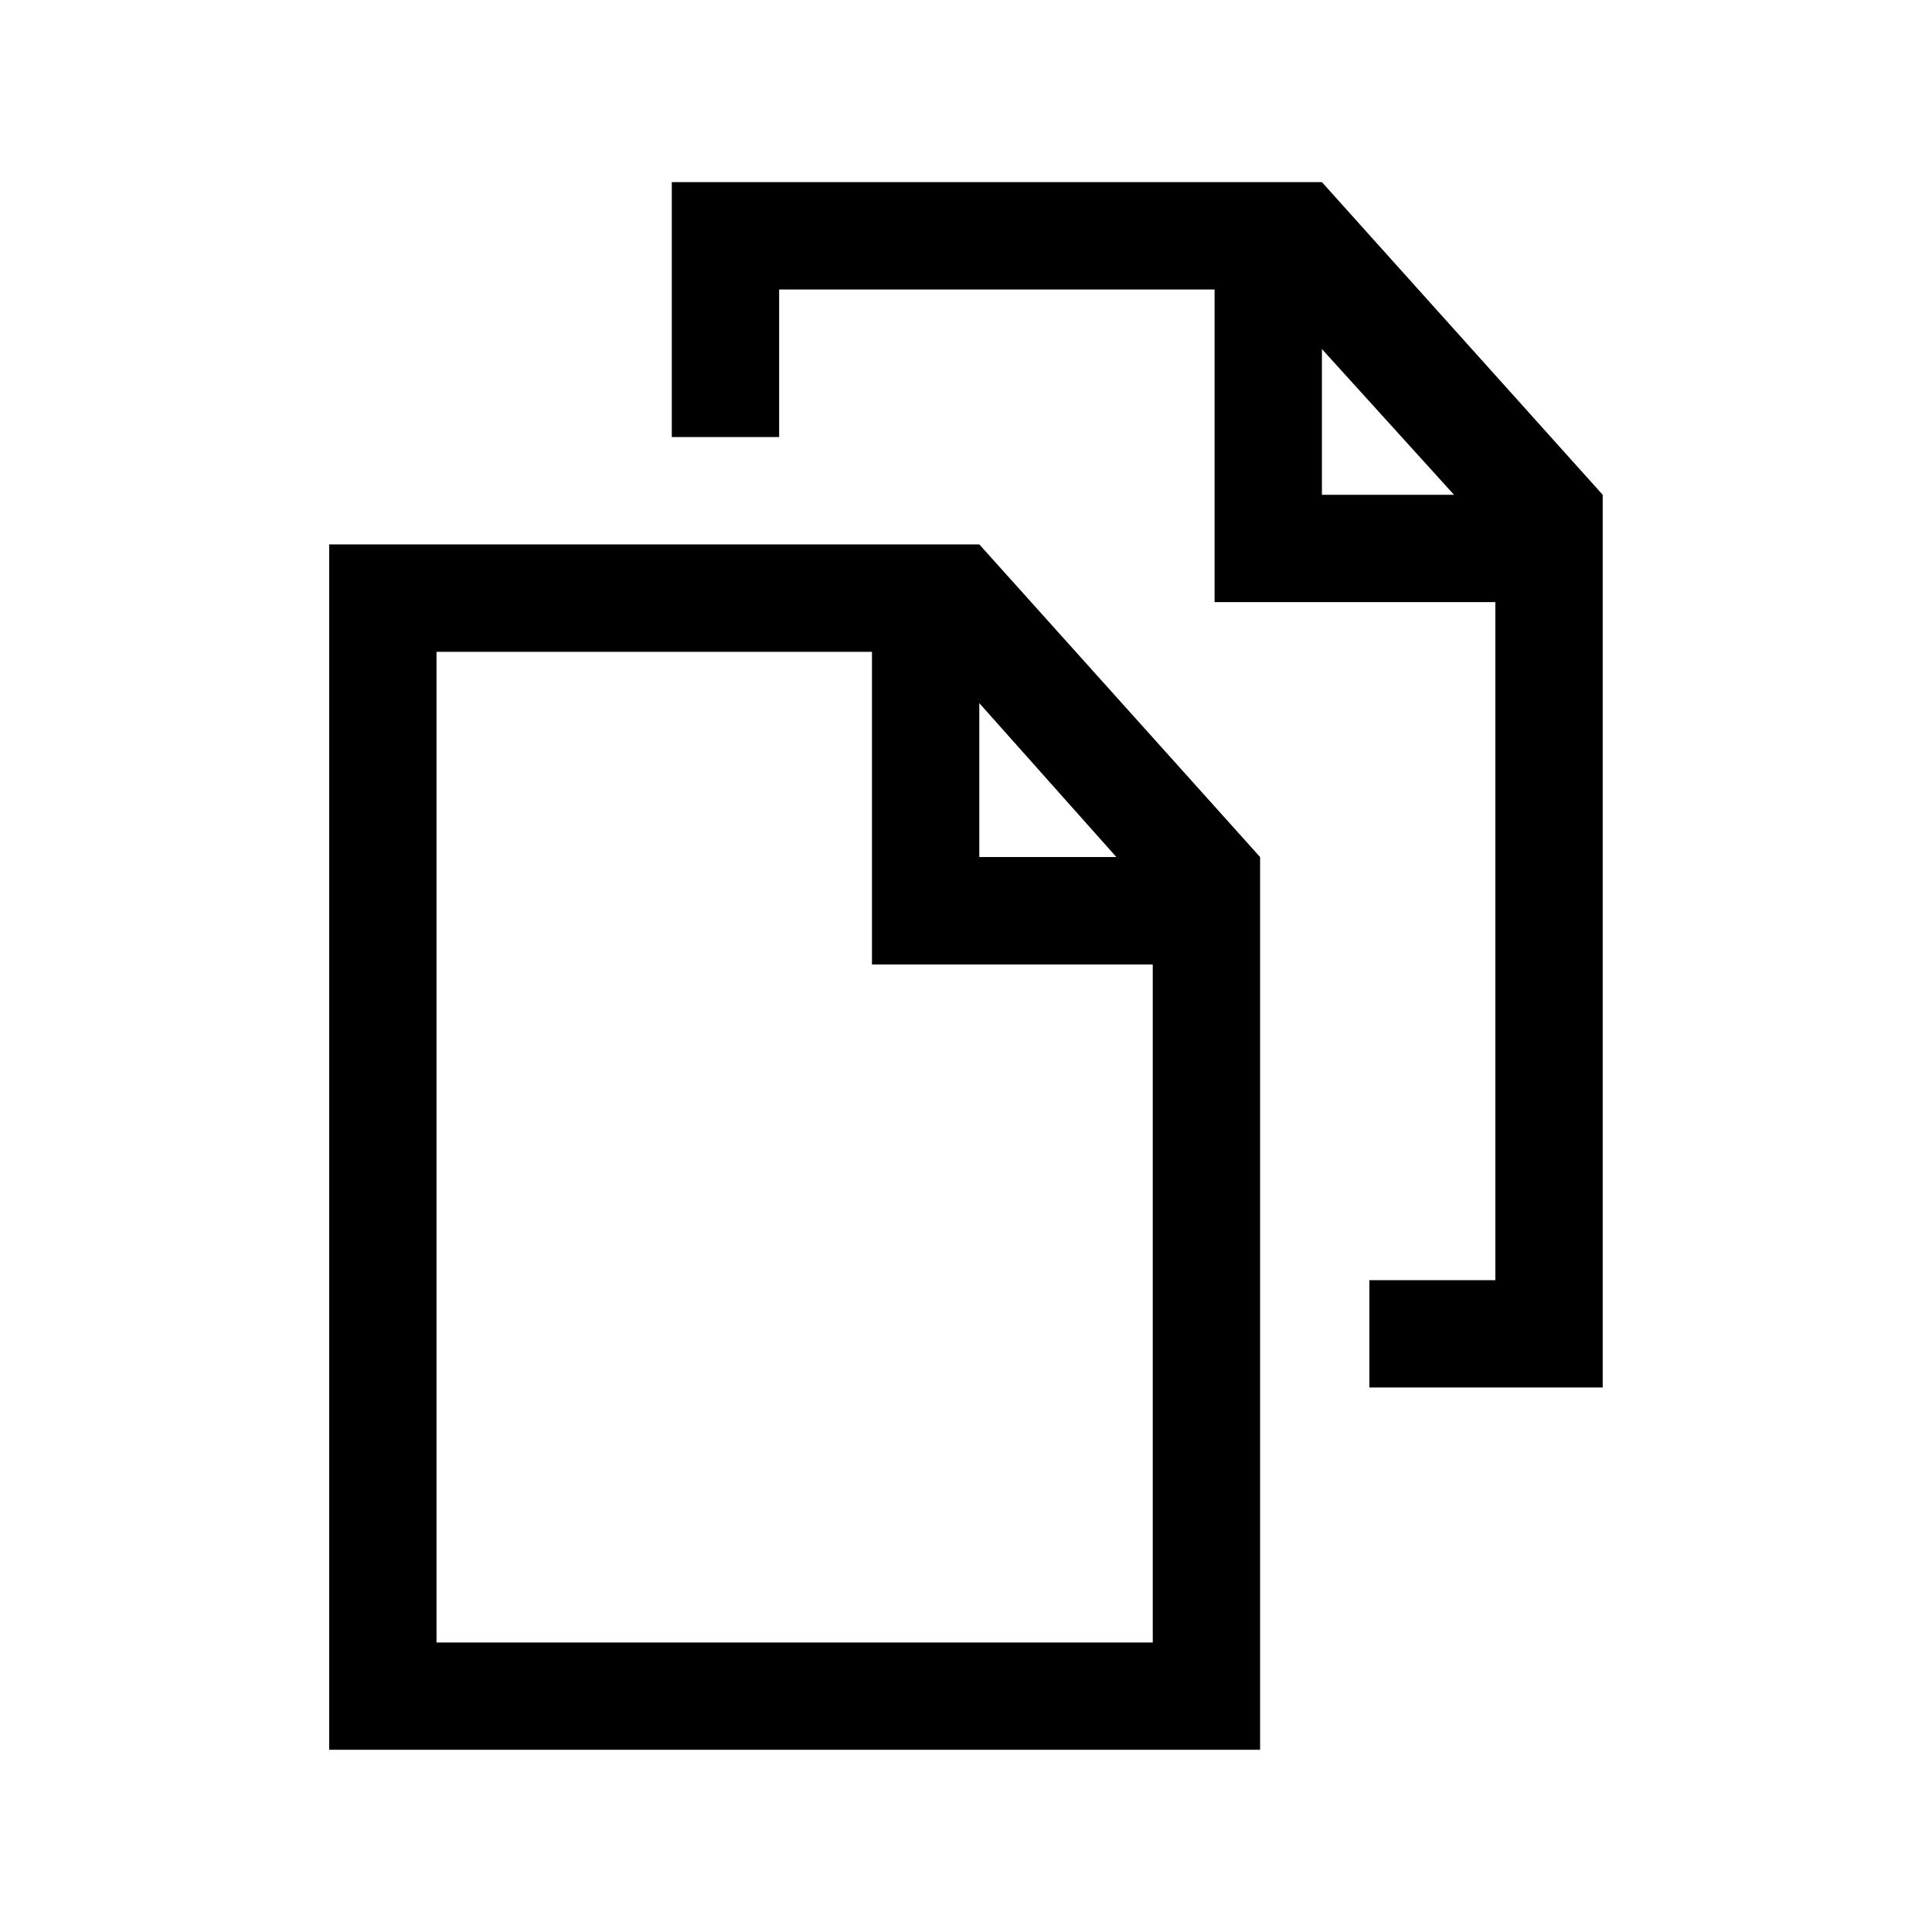 <?xml version="1.0" encoding="utf-8"?>
<!-- Generator: Adobe Illustrator 18.1.1, SVG Export Plug-In . SVG Version: 6.00 Build 0)  -->
<svg version="1.1" id="Layer_1" xmlns="http://www.w3.org/2000/svg" xmlns:xlink="http://www.w3.org/1999/xlink" x="0px" y="0px"
	 viewBox="503 375 18 18" enable-background="new 503 375 18 18" xml:space="preserve">
<g>
	<path d="M515.316,376.697h-6.057v2.375h1v-1.375h4.057v2.913h2.616v6.317h-1.174v1h2.174v-8.317L515.316,376.697z M515.316,378.252
		l1.231,1.358h-1.231V378.252z"/>
	<path d="M512.124,380.072h-6.057v11.23h8.673v-8.317L512.124,380.072z M513.401,382.985h-1.277v-1.434L513.401,382.985z
		 M513.74,390.303h-6.673v-9.23h4.057v2.913h2.616V390.303z"/>
</g>
</svg>

